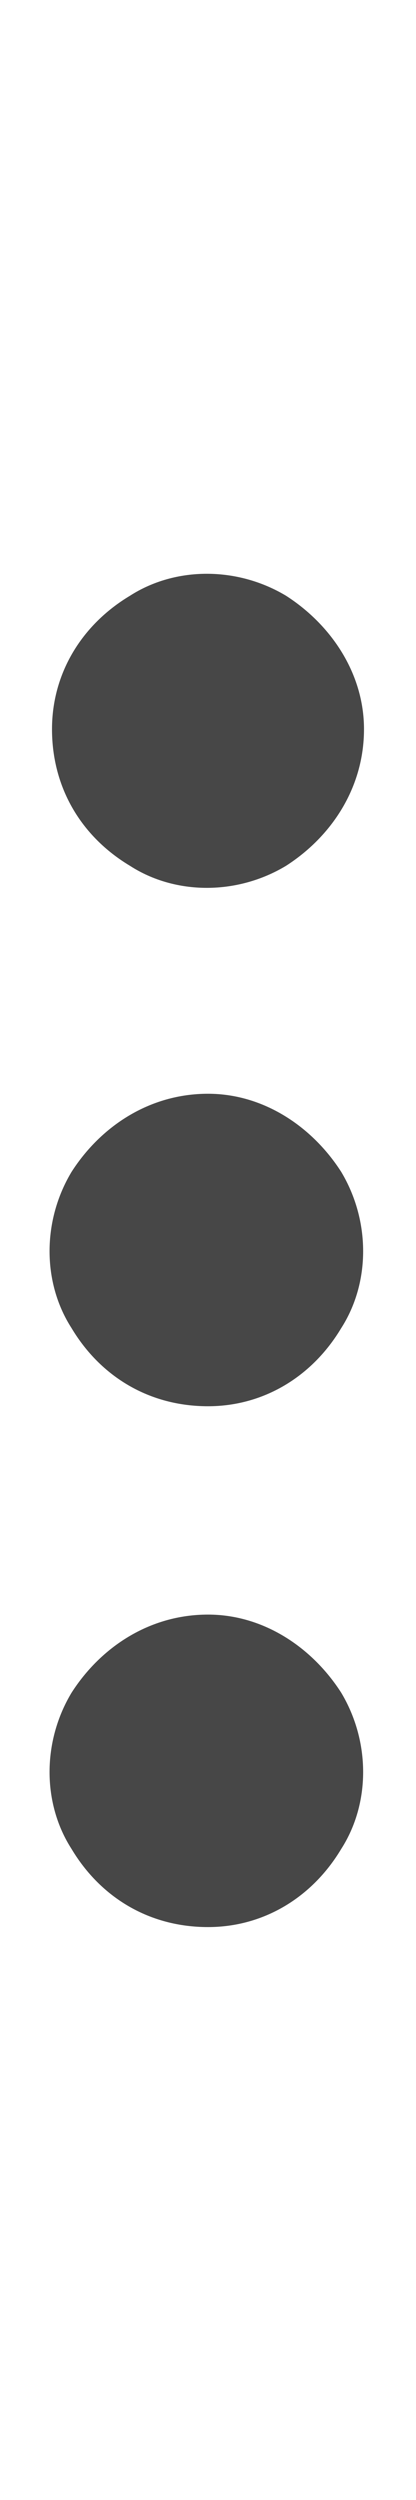 <svg width="4" height="24" viewBox="0 0 4 24" fill="none" xmlns="http://www.w3.org/2000/svg">
<g id="label-paired / md / ellipsis-vertical-md / bold" clip-path="url(#clip0_2556_15180)">
<path id="icon" d="M2 15.5C2.531 15.5 3 15.812 3.281 16.25C3.562 16.719 3.562 17.312 3.281 17.75C3 18.219 2.531 18.5 2 18.5C1.438 18.5 0.969 18.219 0.688 17.75C0.406 17.312 0.406 16.719 0.688 16.25C0.969 15.812 1.438 15.5 2 15.5ZM2 10.5C2.531 10.5 3 10.812 3.281 11.25C3.562 11.719 3.562 12.312 3.281 12.75C3 13.219 2.531 13.5 2 13.5C1.438 13.5 0.969 13.219 0.688 12.75C0.406 12.312 0.406 11.719 0.688 11.25C0.969 10.812 1.438 10.5 2 10.5ZM3.5 7C3.5 7.562 3.188 8.031 2.75 8.312C2.281 8.594 1.688 8.594 1.25 8.312C0.781 8.031 0.5 7.562 0.5 7C0.5 6.469 0.781 6 1.25 5.719C1.688 5.438 2.281 5.438 2.75 5.719C3.188 6 3.5 6.469 3.5 7Z" fill="black" fill-opacity="0.72"/>
</g>
<defs>
<clipPath id="clip0_2556_15180">
<rect width="4" height="24" fill="white"/>
</clipPath>
</defs>
</svg>
